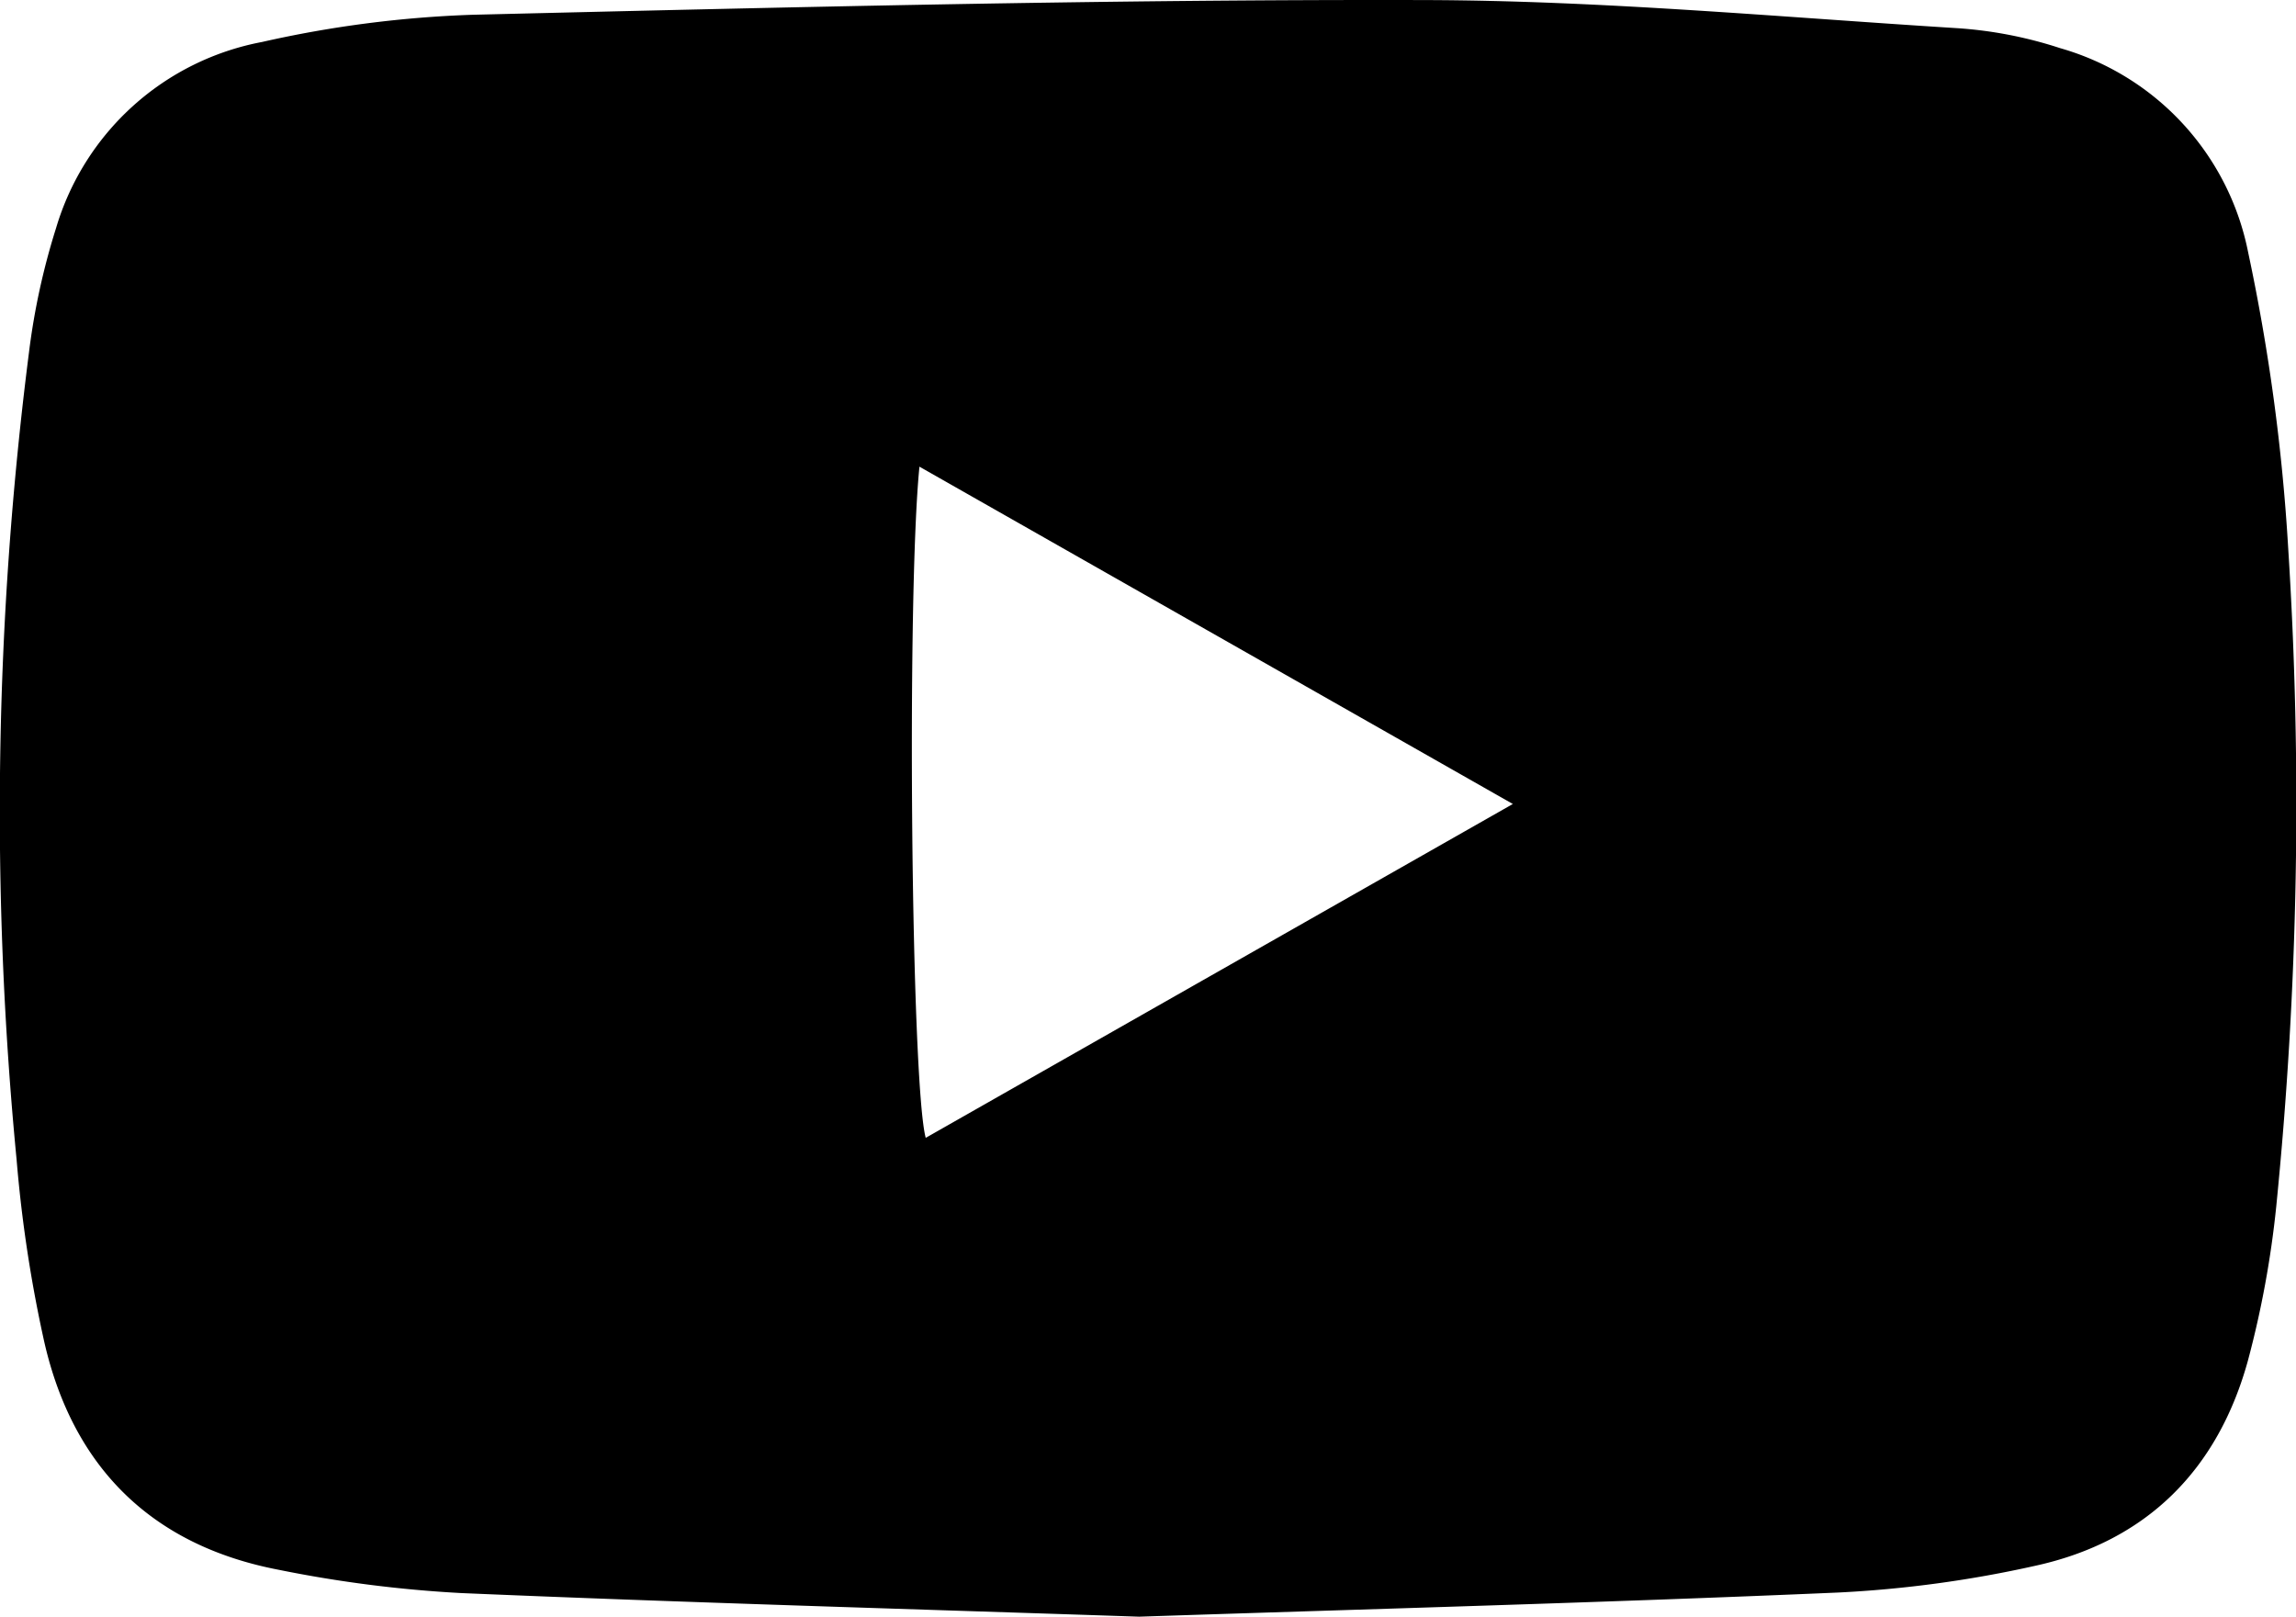 <svg xmlns="http://www.w3.org/2000/svg" width="115.406" height="81.276" viewBox="0 0 115.406 81.276">
  <path id="Path_107" data-name="Path 107" d="M385.753,274.693c-11.482-.387-22.782-.707-34.075-1.187a63.147,63.147,0,0,1-9.187-1.173c-6.376-1.225-10.332-5.157-11.77-11.446a68.217,68.217,0,0,1-1.392-9.163,182.172,182.172,0,0,1,.622-40.594,34.924,34.924,0,0,1,1.362-6.25,13.387,13.387,0,0,1,10.35-9.352,56.413,56.413,0,0,1,10.6-1.369c15.941-.381,31.886-.78,47.829-.739,8.906.022,17.812.852,26.712,1.409a21.03,21.03,0,0,1,5.239,1.008,13.375,13.375,0,0,1,9.454,10.277,99.066,99.066,0,0,1,2.008,14.816,203,203,0,0,1-.6,33.162,49.355,49.355,0,0,1-1.416,7.707c-1.51,5.5-5.093,9.111-10.7,10.336a58.468,58.468,0,0,1-9.878,1.343C409.137,273.988,397.361,274.307,385.753,274.693Zm-11.044-57.815c-.647,6.455-.422,30.992.315,33.742l29.512-16.784Z" transform="translate(-328.494 -193.417)"/>
</svg>
